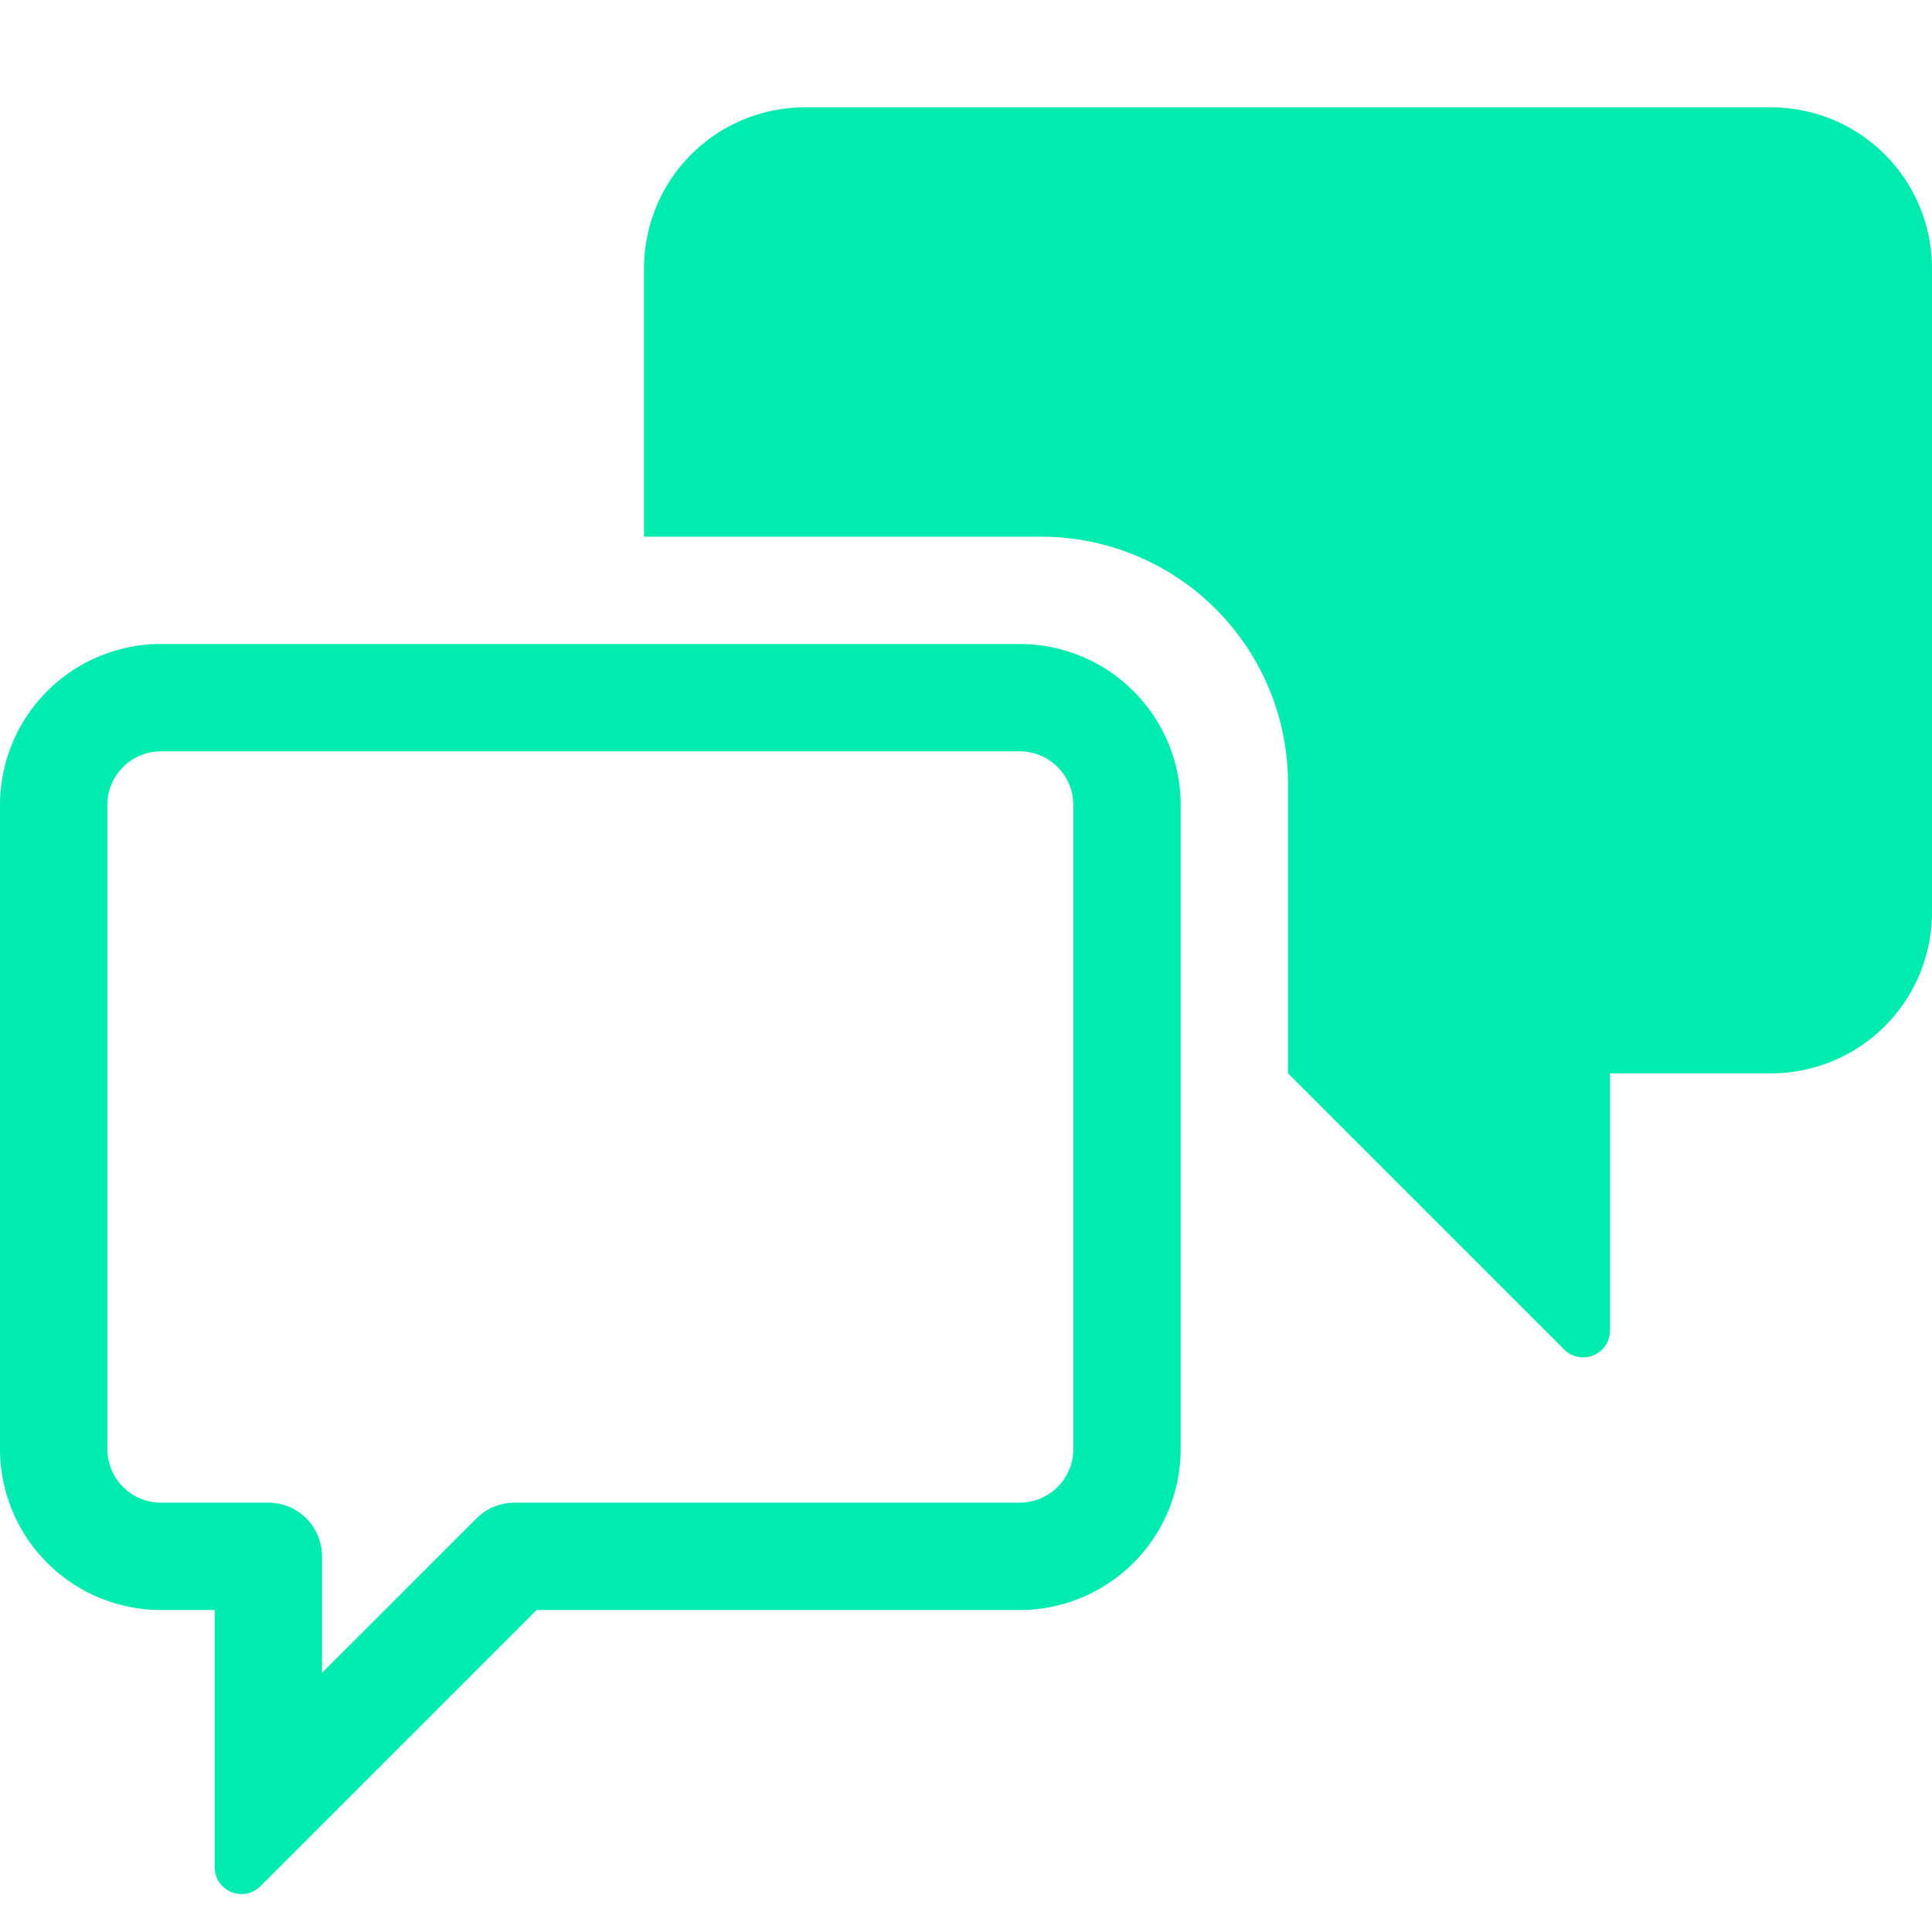<svg xmlns="http://www.w3.org/2000/svg" height="18" viewBox="0 0 18 18" width="18">
  <defs>
    <style>
      .a {
        fill: #00ebb0;
      }
    </style>
  </defs>
  <title>S Chat 18 N</title>
  <rect id="Canvas" fill="#ff13dc" opacity="0" width="18" height="18" /><path class="a" d="M9.5,7a.5.5,0,0,1,.5.5v6a.5.5,0,0,1-.5.5H4.793a.5.5,0,0,0-.353.146L3,15.585V14.5a.5.5,0,0,0-.5-.5h-1a.5.5,0,0,1-.5-.5v-6A.5.5,0,0,1,1.5,7Zm-8-1A1.5,1.5,0,0,0,0,7.5v6A1.5,1.5,0,0,0,1.5,15H2v2.397a.25.25,0,0,0,.427.176L5,15H9.5A1.5,1.5,0,0,0,11,13.5v-6A1.5,1.5,0,0,0,9.5,6Z" />
  <path class="a" d="M12,7.3A2.3,2.3,0,0,0,9.7,5H6V2.5A1.5,1.5,0,0,1,7.5,1h9A1.5,1.5,0,0,1,18,2.5v6A1.5,1.5,0,0,1,16.5,10H15v2.397a.25.25,0,0,1-.427.176L12,10Z" />
</svg>
